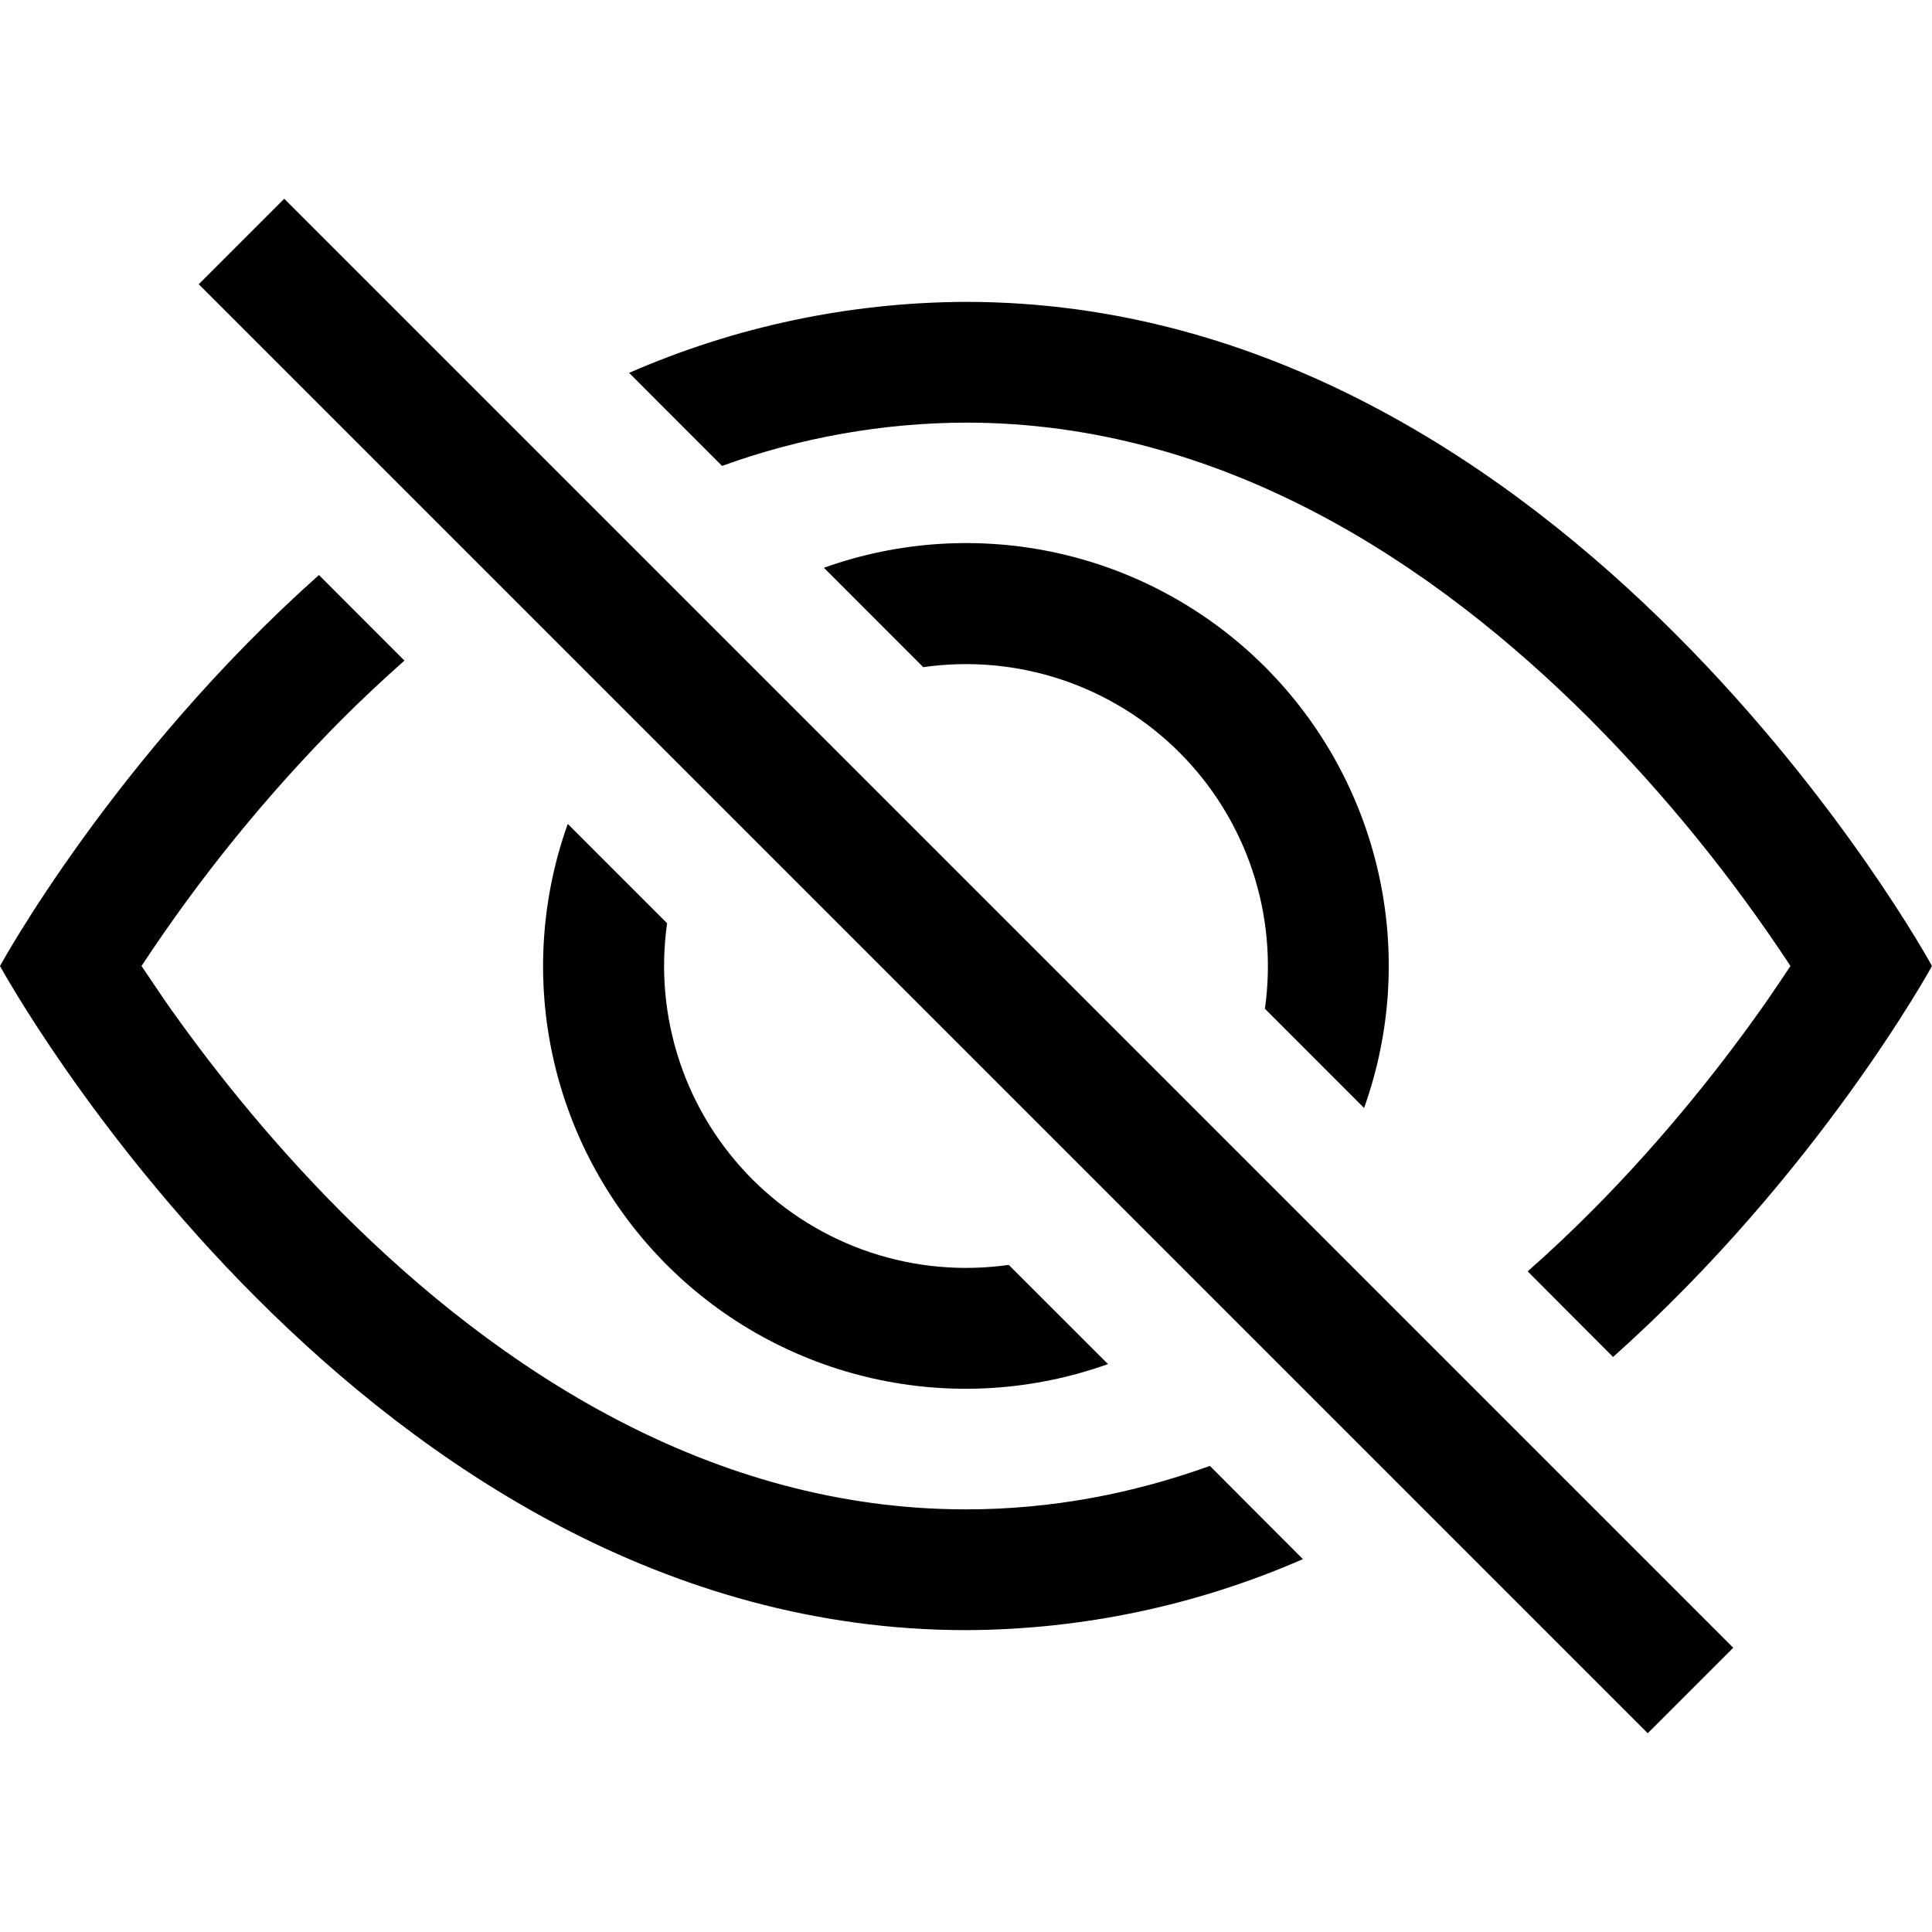 <svg width="24" height="24" viewBox="0 0 24 24" fill="none" xmlns="http://www.w3.org/2000/svg">
<path d="M20.038 16.857C22.59 14.58 24 12 24 12C24 12 19.5 3.75 12 3.75C10.559 3.755 9.135 4.055 7.815 4.632L8.97 5.788C9.941 5.435 10.966 5.253 12 5.25C15.18 5.25 17.819 7.002 19.752 8.935C20.683 9.871 21.517 10.898 22.242 12C22.155 12.13 22.059 12.274 21.95 12.432C21.447 13.152 20.704 14.112 19.752 15.065C19.505 15.312 19.247 15.556 18.977 15.793L20.038 16.857Z" fill="black"/>
<path d="M16.945 13.764C17.28 12.828 17.342 11.816 17.124 10.846C16.906 9.876 16.417 8.987 15.714 8.284C15.011 7.581 14.123 7.092 13.153 6.874C12.183 6.656 11.171 6.718 10.235 7.053L11.469 8.288C12.045 8.205 12.633 8.258 13.186 8.442C13.738 8.626 14.24 8.936 14.652 9.348C15.064 9.76 15.374 10.262 15.558 10.814C15.742 11.367 15.795 11.955 15.713 12.531L16.945 13.764ZM12.531 15.713L13.764 16.945C12.828 17.28 11.816 17.342 10.846 17.124C9.876 16.906 8.987 16.417 8.284 15.714C7.581 15.011 7.092 14.123 6.874 13.153C6.656 12.183 6.718 11.171 7.053 10.235L8.287 11.469C8.205 12.046 8.258 12.633 8.442 13.186C8.626 13.738 8.936 14.24 9.348 14.652C9.76 15.064 10.262 15.374 10.814 15.558C11.367 15.742 11.954 15.795 12.531 15.713Z" fill="black"/>
<path d="M5.025 8.205C4.755 8.445 4.495 8.688 4.248 8.935C3.317 9.871 2.483 10.898 1.758 12L2.05 12.432C2.553 13.152 3.296 14.112 4.248 15.065C6.181 16.998 8.822 18.75 12 18.75C13.074 18.75 14.085 18.55 15.03 18.21L16.185 19.368C14.865 19.945 13.441 20.245 12 20.25C4.5 20.25 0 12 0 12C0 12 1.409 9.418 3.962 7.143L5.024 8.206L5.025 8.205ZM20.469 21.531L2.469 3.531L3.531 2.469L21.531 20.469L20.469 21.531Z" fill="black"/>
</svg>
